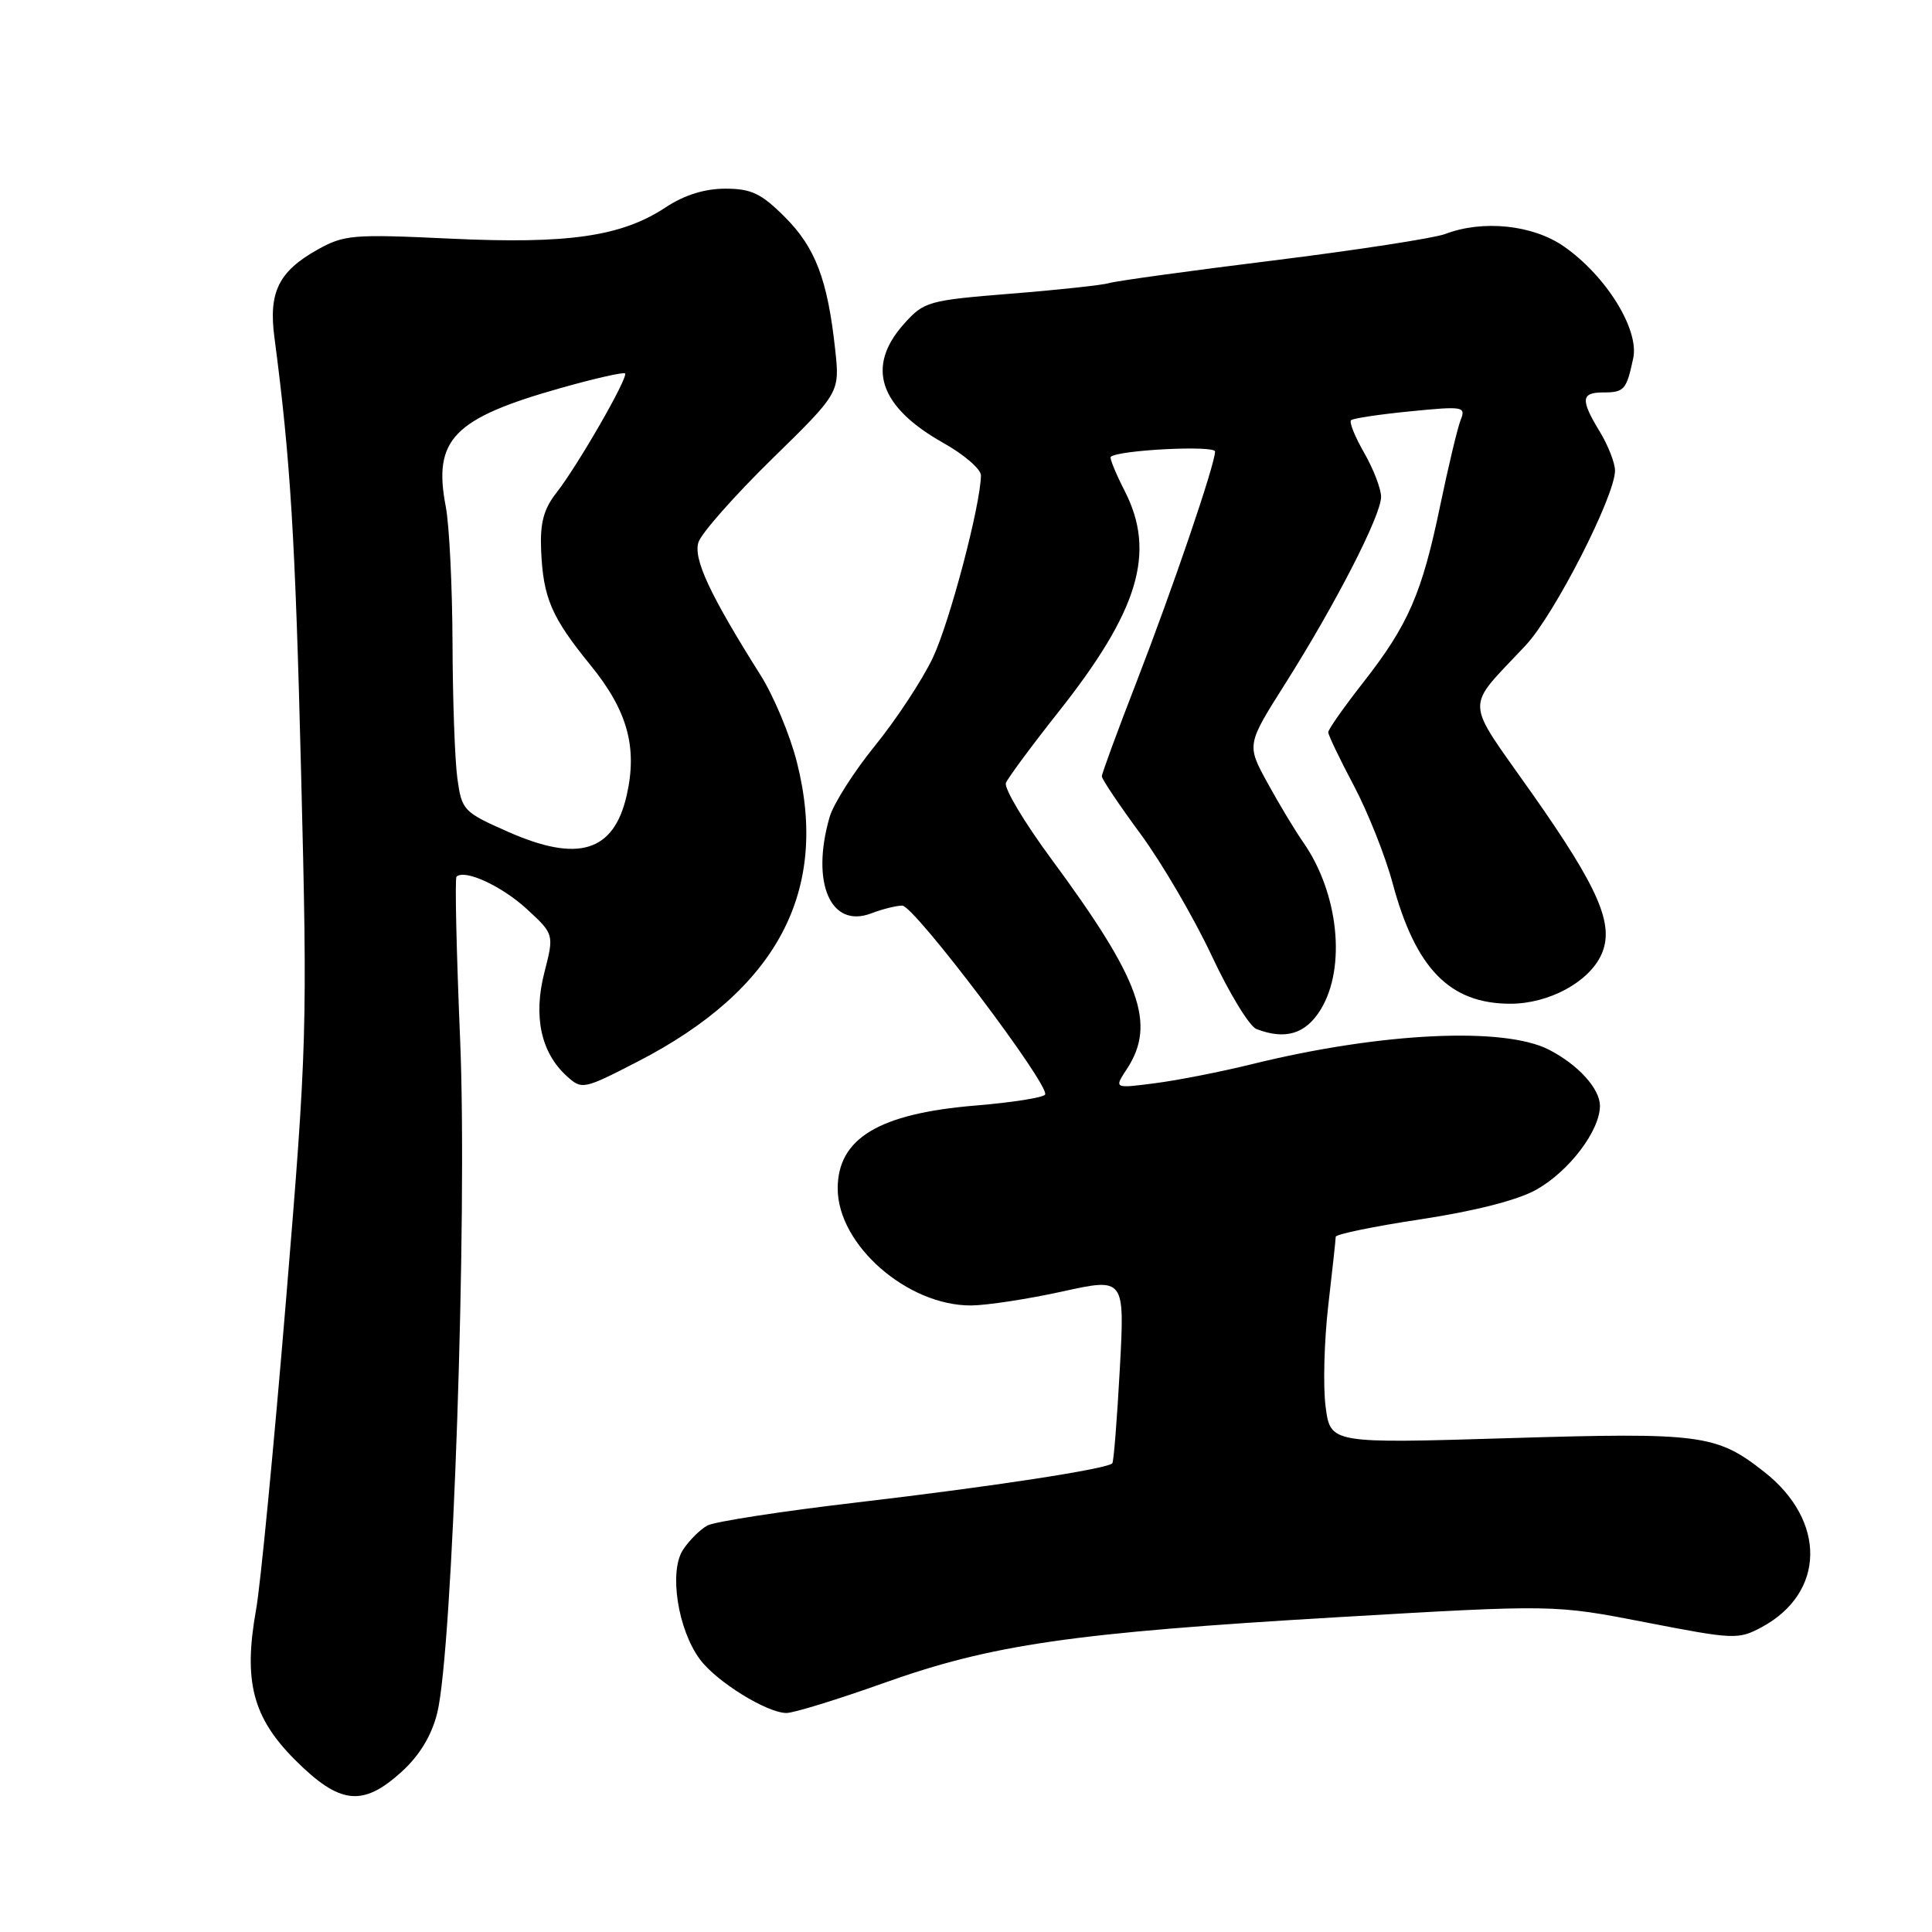 <?xml version="1.0" encoding="UTF-8" standalone="no"?>
<!DOCTYPE svg PUBLIC "-//W3C//DTD SVG 1.1//EN" "http://www.w3.org/Graphics/SVG/1.1/DTD/svg11.dtd" >
<svg xmlns="http://www.w3.org/2000/svg" xmlns:xlink="http://www.w3.org/1999/xlink" version="1.1" viewBox="0 0 256 256">
 <g >
 <path fill="currentColor"
d=" M 53.24 234.75 C 55.60 232.59 57.18 229.99 57.93 227.00 C 59.98 218.83 61.95 161.08 60.97 137.76 C 60.48 126.12 60.26 116.40 60.49 116.17 C 61.54 115.13 66.44 117.37 69.77 120.42 C 73.43 123.79 73.43 123.79 72.13 128.87 C 70.64 134.69 71.68 139.50 75.11 142.60 C 77.11 144.41 77.31 144.37 84.51 140.66 C 102.99 131.14 109.93 118.09 105.59 100.98 C 104.69 97.42 102.53 92.25 100.80 89.50 C 94.05 78.79 91.85 74.06 92.55 71.85 C 92.93 70.66 97.30 65.71 102.26 60.85 C 111.29 52.02 111.29 52.02 110.66 46.26 C 109.66 37.06 108.04 32.80 104.01 28.77 C 100.86 25.62 99.55 25.00 96.10 25.00 C 93.38 25.00 90.68 25.84 88.23 27.46 C 82.36 31.34 75.31 32.36 59.67 31.62 C 46.71 31.01 45.60 31.10 42.02 33.11 C 36.92 35.98 35.57 38.73 36.36 44.69 C 38.49 60.90 39.12 71.13 39.90 102.50 C 40.75 136.44 40.69 138.56 37.88 172.50 C 36.28 191.75 34.51 210.11 33.93 213.30 C 32.23 222.78 33.48 227.57 39.09 233.19 C 45.03 239.13 48.06 239.46 53.24 234.75 Z  M 117.04 223.03 C 131.42 217.90 142.04 216.36 177.21 214.29 C 205.93 212.61 205.93 212.61 218.07 214.97 C 229.74 217.24 230.34 217.27 233.43 215.61 C 241.87 211.06 242.03 201.53 233.79 195.05 C 227.45 190.06 225.45 189.79 200.00 190.56 C 176.29 191.28 176.29 191.28 175.65 186.39 C 175.30 183.70 175.46 177.68 176.00 173.00 C 176.54 168.32 176.99 164.22 176.99 163.88 C 177.00 163.54 182.10 162.49 188.33 161.55 C 195.44 160.47 201.11 159.02 203.55 157.65 C 207.91 155.21 212.00 149.82 212.00 146.53 C 212.00 144.26 209.12 141.08 205.24 139.09 C 199.29 136.02 182.96 136.81 166.00 140.98 C 161.88 142.00 156.05 143.15 153.06 143.53 C 147.61 144.24 147.61 144.24 149.31 141.66 C 153.24 135.65 151.16 129.88 139.25 113.74 C 135.70 108.93 133.02 104.43 133.29 103.74 C 133.57 103.06 136.68 98.85 140.21 94.39 C 150.88 80.93 153.20 73.23 149.04 65.08 C 147.84 62.73 147.00 60.68 147.18 60.53 C 148.21 59.62 161.00 58.98 161.00 59.83 C 161.00 61.53 155.39 77.98 150.60 90.35 C 148.07 96.87 146.00 102.50 146.00 102.87 C 146.00 103.24 148.31 106.68 151.14 110.52 C 153.96 114.36 158.19 121.60 160.54 126.60 C 162.88 131.61 165.56 136.00 166.48 136.35 C 170.33 137.83 173.02 137.01 175.01 133.75 C 178.40 128.19 177.37 118.34 172.70 111.63 C 171.60 110.06 169.46 106.50 167.94 103.72 C 165.18 98.68 165.18 98.68 170.30 90.59 C 176.96 80.06 183.00 68.30 183.00 65.84 C 183.00 64.77 181.99 62.15 180.77 60.02 C 179.54 57.88 178.75 55.93 179.02 55.68 C 179.28 55.43 182.83 54.90 186.90 54.50 C 193.87 53.81 194.26 53.87 193.55 55.63 C 193.14 56.66 191.92 61.77 190.83 67.00 C 188.42 78.63 186.61 82.80 180.64 90.42 C 178.09 93.68 176.00 96.65 176.00 97.02 C 176.00 97.40 177.52 100.58 179.39 104.10 C 181.25 107.62 183.56 113.42 184.52 117.00 C 187.58 128.37 192.10 133.00 200.15 133.00 C 205.24 132.99 210.52 130.14 212.18 126.51 C 213.97 122.58 211.91 117.79 202.98 105.10 C 193.94 92.24 194.02 94.22 202.17 85.50 C 205.98 81.43 214.00 65.72 214.00 62.35 C 213.99 61.33 213.09 59.03 212.00 57.23 C 209.40 52.96 209.48 52.00 212.44 52.00 C 215.22 52.00 215.52 51.66 216.41 47.47 C 217.23 43.65 212.79 36.51 207.19 32.63 C 203.08 29.79 196.49 29.10 191.48 31.01 C 190.03 31.56 179.76 33.14 168.68 34.52 C 157.59 35.89 147.83 37.24 146.98 37.51 C 146.14 37.77 140.29 38.41 133.99 38.91 C 122.95 39.80 122.44 39.95 119.77 42.93 C 114.71 48.60 116.48 53.91 125.03 58.71 C 127.76 60.24 129.99 62.17 129.98 63.00 C 129.92 66.98 125.83 82.48 123.59 87.19 C 122.20 90.11 118.76 95.33 115.95 98.80 C 113.14 102.26 110.42 106.53 109.92 108.29 C 107.42 116.98 110.06 123.07 115.43 121.03 C 116.91 120.46 118.77 120.00 119.56 120.00 C 121.14 120.00 139.19 143.89 138.48 145.04 C 138.23 145.44 134.09 146.09 129.26 146.49 C 116.46 147.55 111.00 150.84 111.00 157.48 C 111.00 164.95 120.23 173.03 128.70 172.98 C 130.79 172.96 136.22 172.13 140.77 171.13 C 149.04 169.31 149.04 169.31 148.38 181.41 C 148.02 188.06 147.57 193.68 147.39 193.89 C 146.75 194.64 131.47 196.98 113.56 199.08 C 103.63 200.24 94.72 201.62 93.75 202.13 C 92.79 202.65 91.32 204.10 90.50 205.36 C 88.62 208.23 89.81 215.92 92.74 219.87 C 94.92 222.82 101.60 226.96 104.20 226.98 C 105.14 226.99 110.92 225.21 117.04 223.03 Z  M 67.35 110.23 C 61.39 107.60 61.19 107.38 60.60 103.12 C 60.27 100.70 59.98 92.60 59.96 85.11 C 59.93 77.62 59.53 69.54 59.07 67.14 C 57.35 58.23 60.05 55.44 74.32 51.41 C 78.79 50.15 82.61 49.28 82.82 49.48 C 83.30 49.96 76.55 61.71 73.71 65.32 C 72.04 67.46 71.55 69.30 71.70 72.88 C 71.97 79.24 73.06 81.77 78.26 88.16 C 83.14 94.15 84.49 99.01 83.04 105.39 C 81.33 112.88 76.63 114.33 67.35 110.23 Z "/>
</g>
</svg>